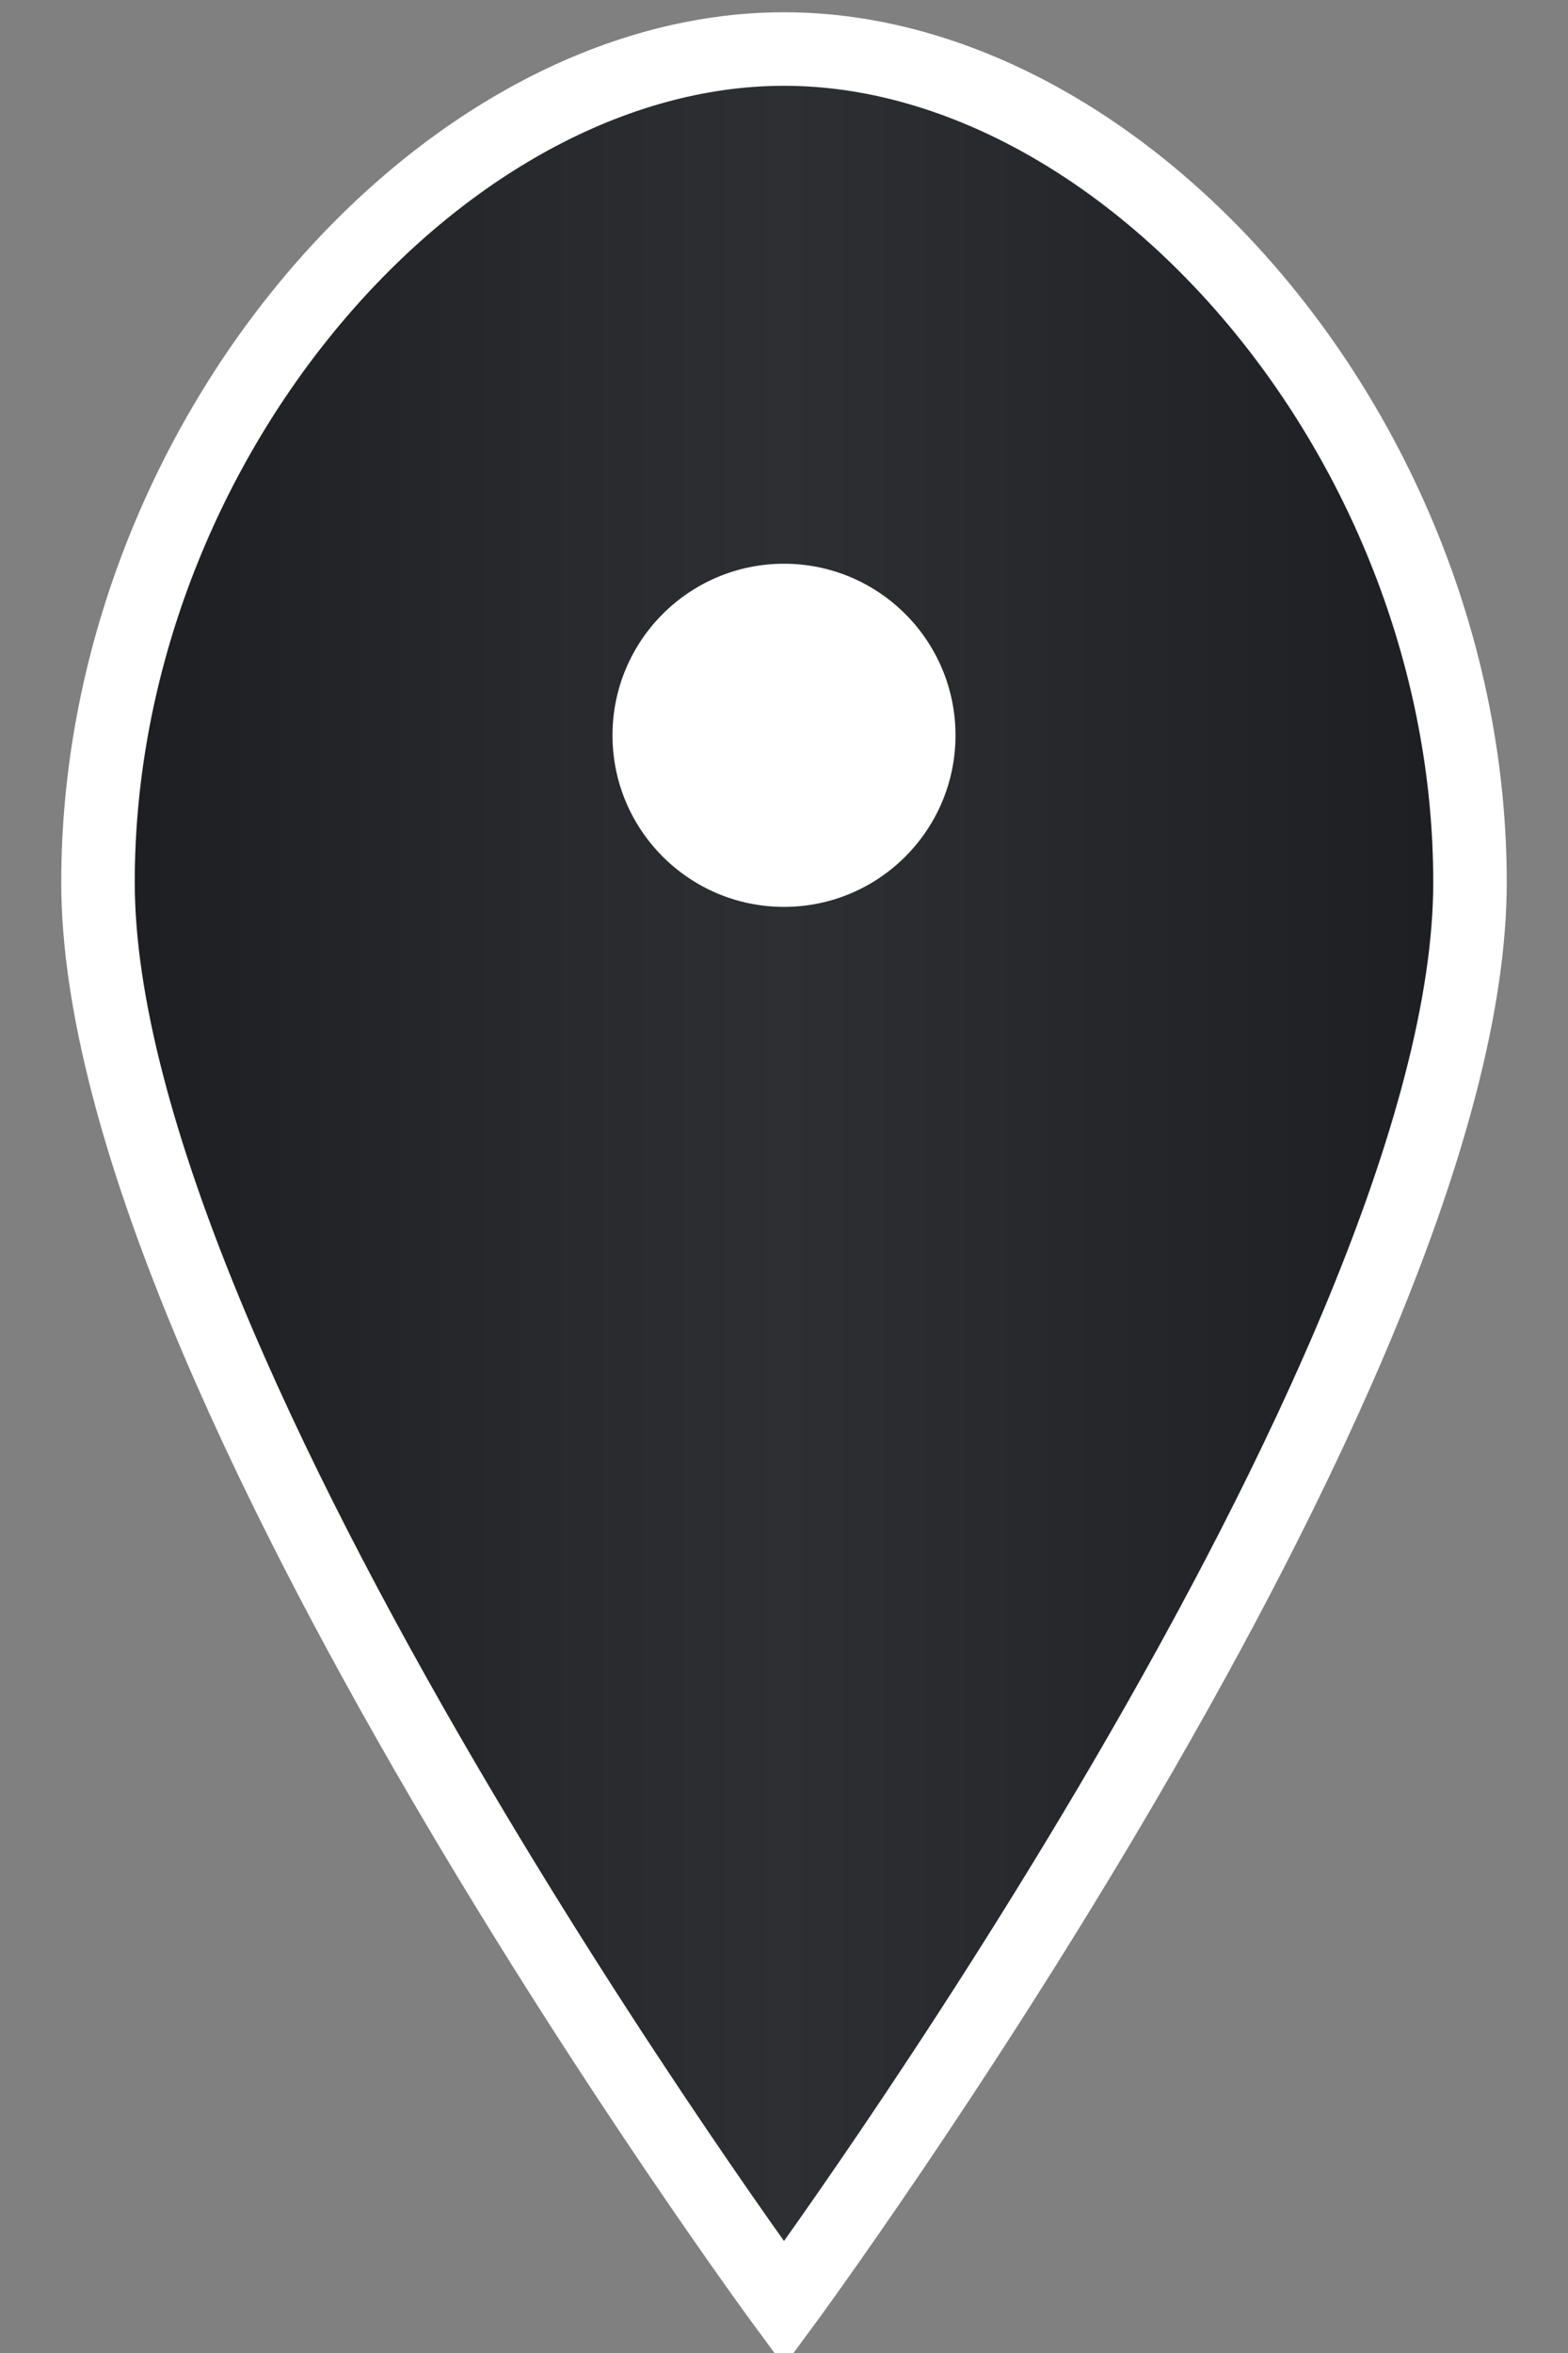 
<svg xmlns="http://www.w3.org/2000/svg" viewBox="0 0 64 96" width="32" height="48">
  <rect x="0" y="0" width="64" height="96" fill="#808080" stroke="none"/>
  <defs>
    <linearGradient id="gunmetalGradient" x1="0" y1="0" x2="1" y2="0">
      <stop offset="0%" stop-color="#1c1e22"/>
      <stop offset="50%" stop-color="#2e2f33"/>
      <stop offset="100%" stop-color="#1c1e22"/>
    </linearGradient>
  </defs>

  <!-- Unified pin shape with smooth gunmetal gradient fill -->
  <path d="M32 2
           C18 2, 4 18, 4 36
           C4 56, 32 94, 32 94
           C32 94, 60 56, 60 36
           C60 18, 46 2, 32 2Z"
        fill="url(#gunmetalGradient)" stroke="white" stroke-width="3"/>

  <!-- White center dot -->
  <circle cx="32" cy="30" r="7" fill="white"/>
</svg>
